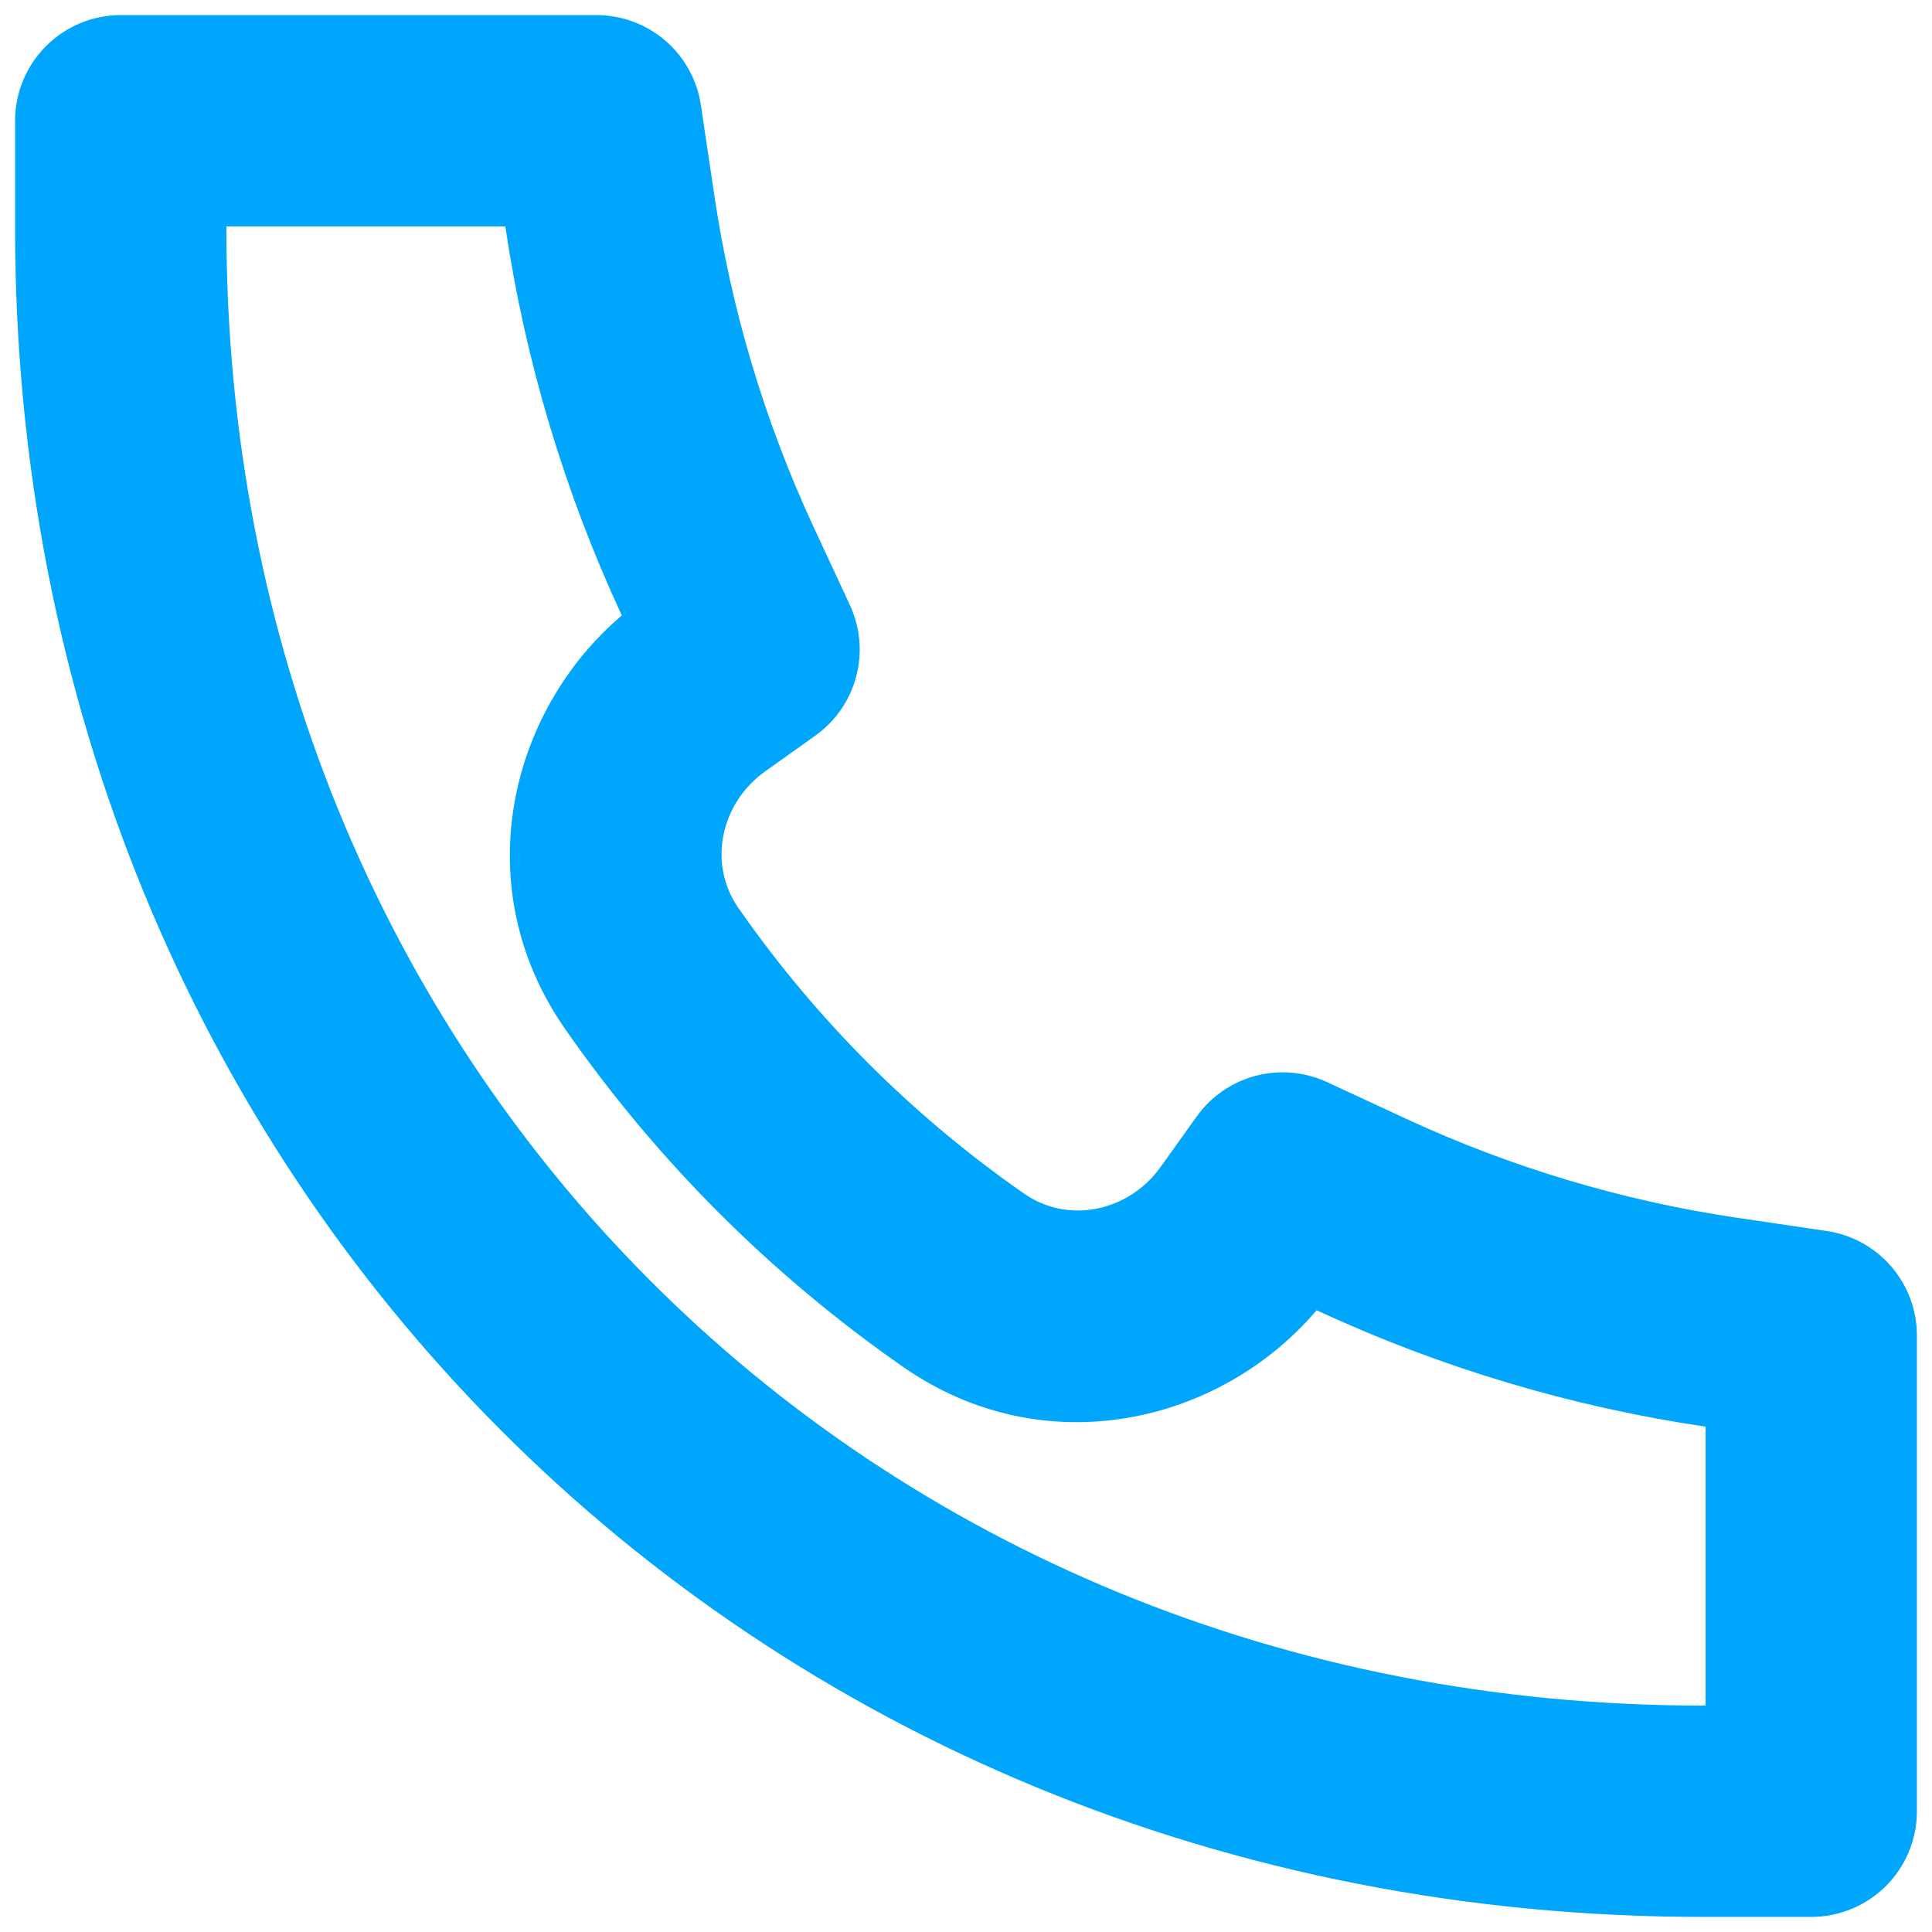 <svg width="32" height="32" viewBox="0 0 32 32" fill="none" xmlns="http://www.w3.org/2000/svg">
<path d="M10.299 10.194C8.421 11.79 7.733 14.7 9.354 17.034C10.876 19.224 12.777 21.124 14.967 22.646C17.302 24.267 20.212 23.579 21.808 21.701L21.826 21.71C23.864 22.655 26.028 23.302 28.25 23.63V28.25H28.243C14.289 28.269 3.734 17.594 3.75 3.757V3.75H8.37V3.752C8.699 5.974 9.347 8.137 10.29 10.174L10.299 10.192V10.194ZM28.25 31.75H30C30.464 31.75 30.909 31.566 31.238 31.237C31.566 30.909 31.75 30.464 31.75 30V22.122C31.75 21.702 31.6 21.296 31.326 20.978C31.052 20.66 30.672 20.451 30.257 20.389L28.763 20.169C26.872 19.888 25.032 19.337 23.297 18.534L21.98 17.923C21.61 17.752 21.192 17.715 20.797 17.819C20.403 17.923 20.057 18.162 19.82 18.494L19.224 19.328C18.7 20.062 17.701 20.284 16.964 19.771C15.117 18.487 13.514 16.884 12.229 15.037C11.716 14.299 11.94 13.3 12.671 12.778L13.506 12.183C13.838 11.946 14.077 11.6 14.181 11.206C14.286 10.811 14.249 10.392 14.077 10.022L13.464 8.703C12.662 6.968 12.112 5.128 11.832 3.237L11.609 1.743C11.548 1.327 11.339 0.948 11.021 0.674C10.703 0.4 10.297 0.25 9.877 0.25H2C1.536 0.25 1.091 0.434 0.763 0.763C0.434 1.091 0.25 1.536 0.25 2V3.752C0.233 19.514 12.342 31.773 28.248 31.75H28.25Z" fill="#00A6FB"/>
</svg>
